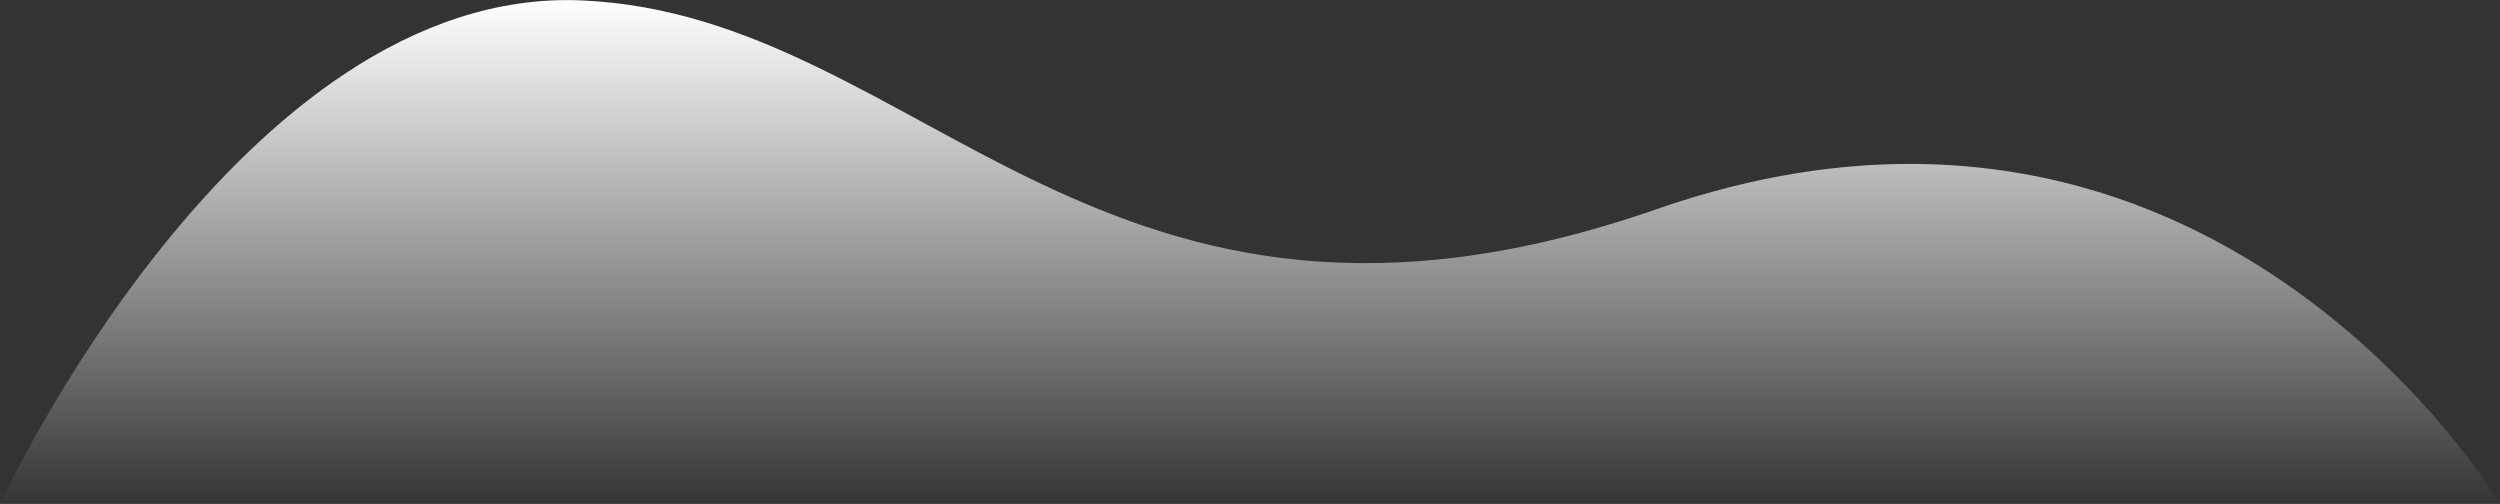 <svg width="2560" height="516" viewBox="0 0 2560 516" fill="none" xmlns="http://www.w3.org/2000/svg">
<rect x="0" y="0" width="2560" height="516" fill="#333333" stroke="none"/>
<path fill-rule="evenodd" clip-rule="evenodd" d="M595.646 0.424C946.435 15.647 1127.28 412.206 1696.16 214.248C2265.04 16.291 2560 516 2560 516H0C0 516 244.857 -14.798 595.646 0.424Z" fill="url(#paint0_linear)"/>
<defs>
<linearGradient id="paint0_linear" x1="0" y1="0" x2="0" y2="516" gradientUnits="userSpaceOnUse">
<stop stop-color="white"/>
<stop offset="1" stop-color="white" stop-opacity="0.01"/>
</linearGradient>
</defs>
</svg>
